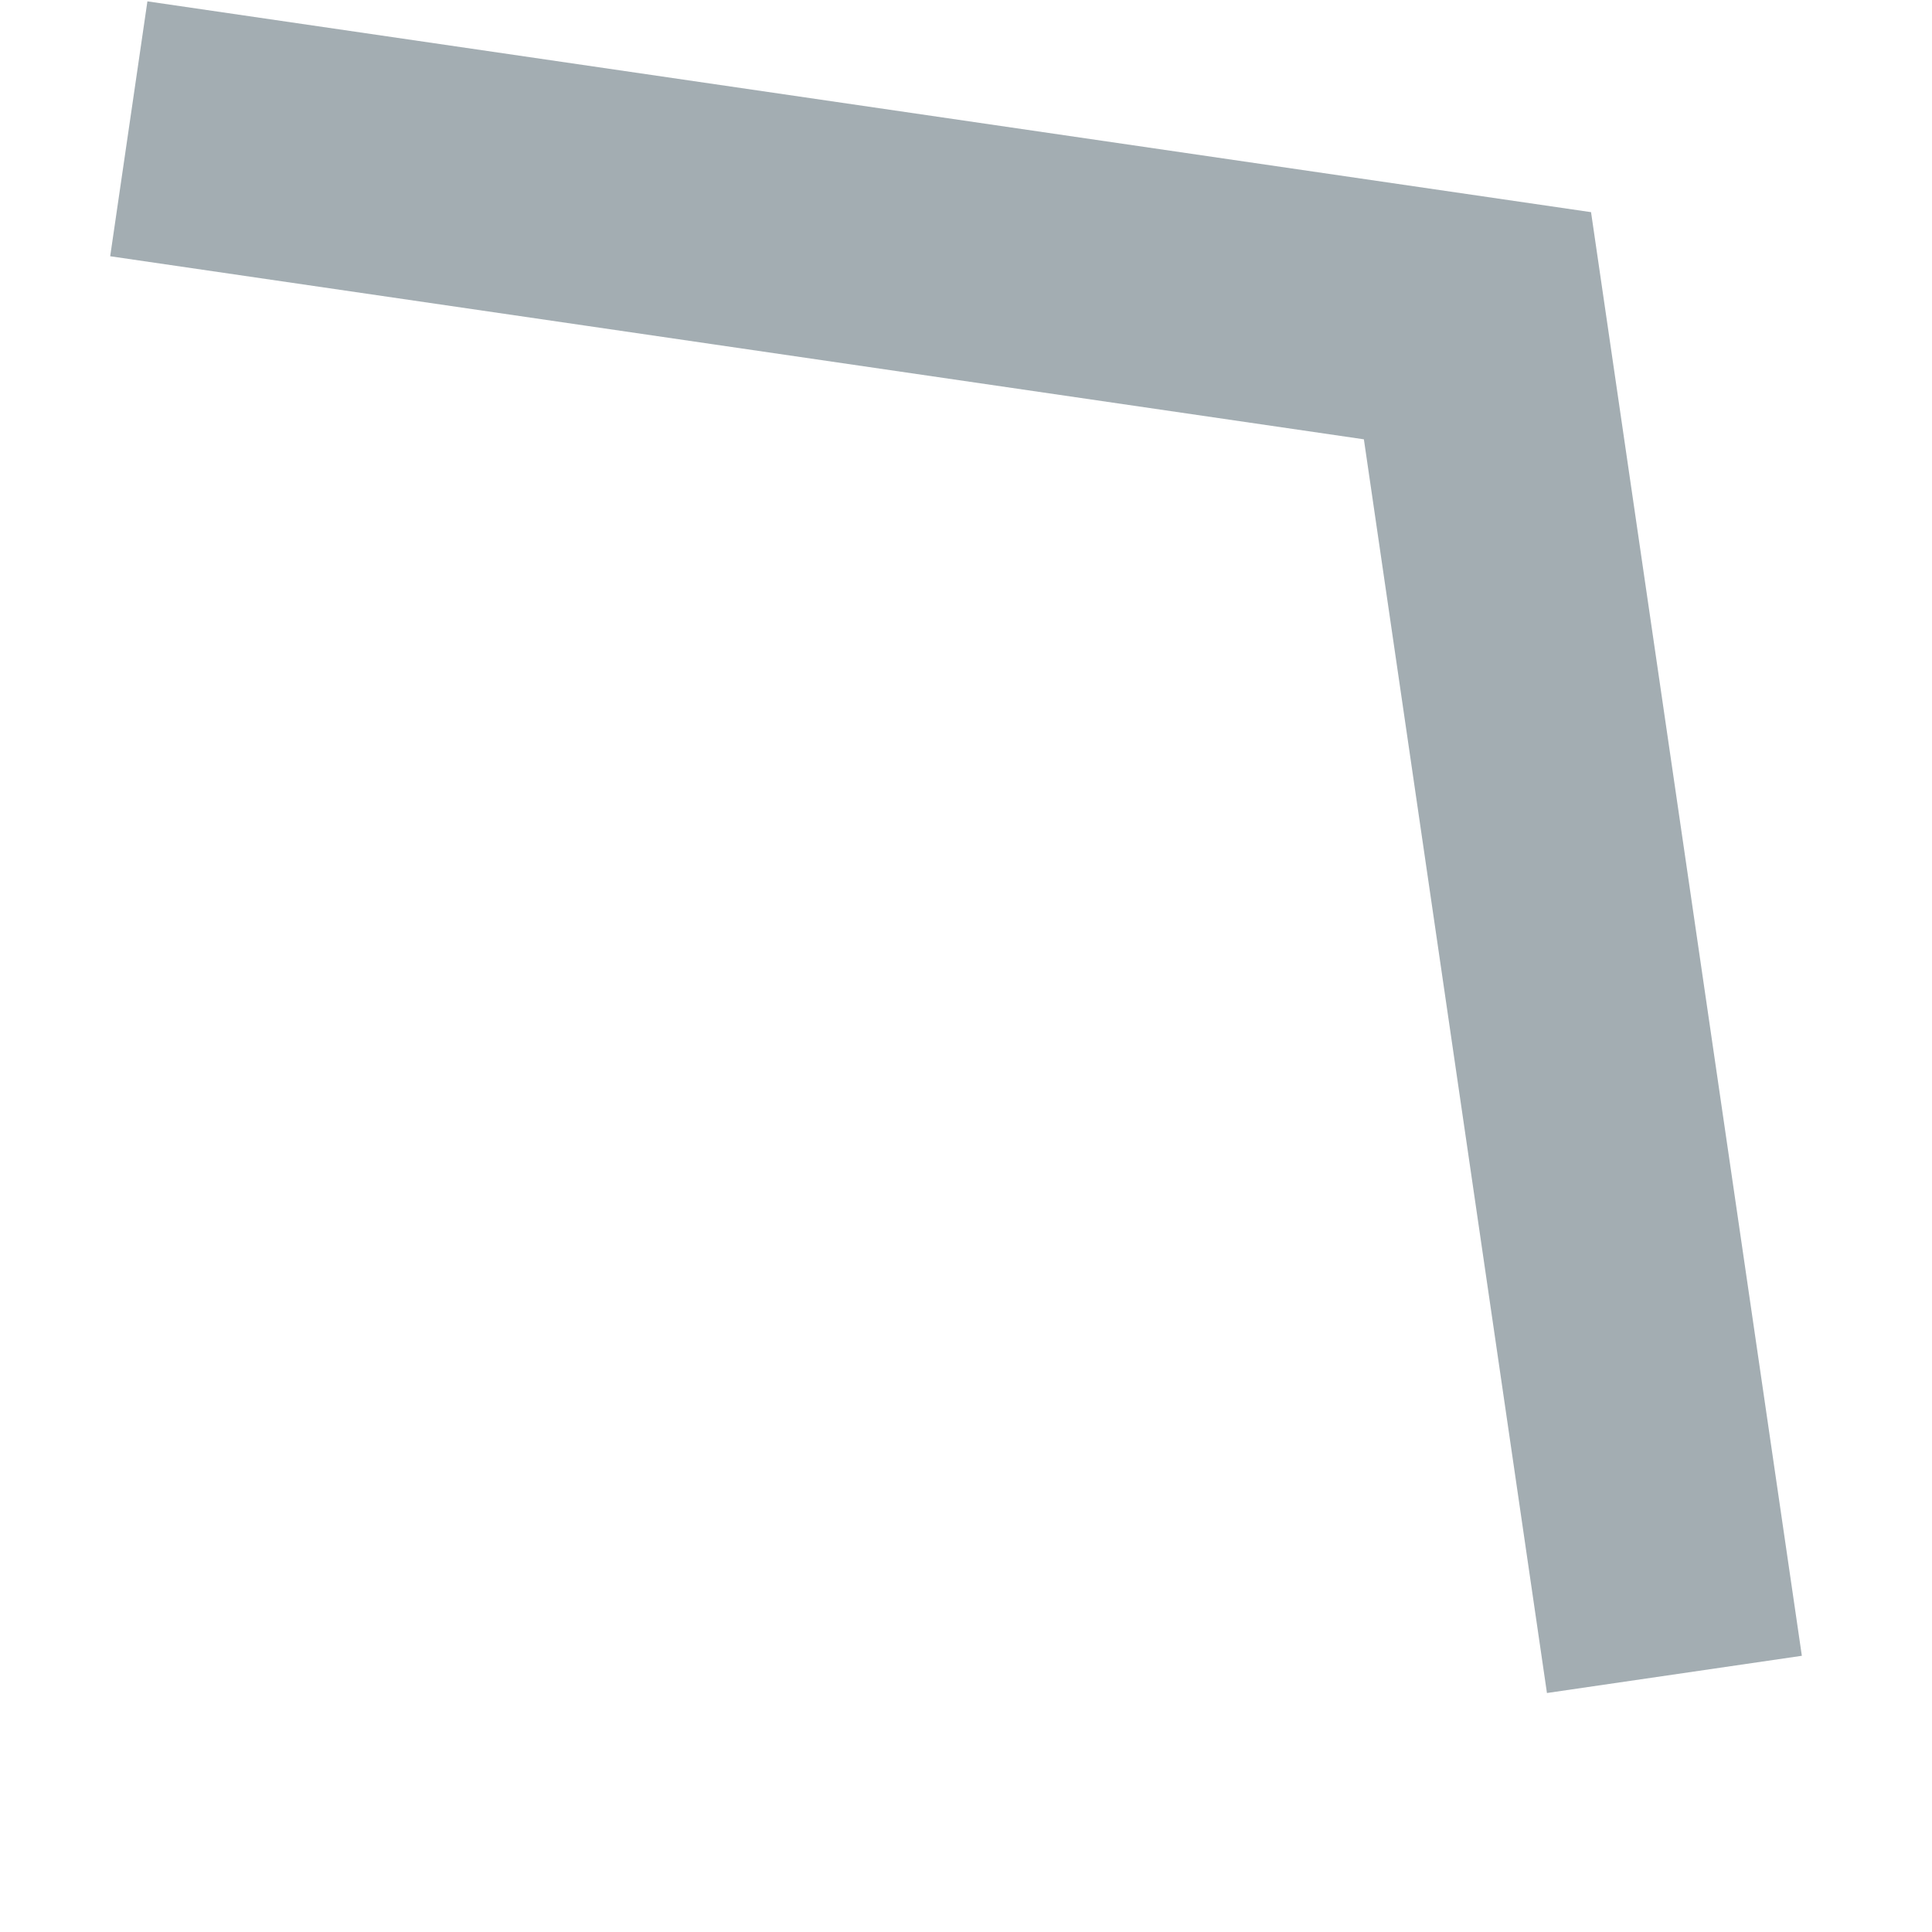 ﻿<?xml version="1.0" encoding="utf-8"?>
<svg version="1.1" xmlns:xlink="http://www.w3.org/1999/xlink" width="15px" height="15px" xmlns="http://www.w3.org/2000/svg">
  <g transform="matrix(1 0 0 1 -117 -145 )">
    <path d="M 0 0  L 10.471 1.529  L 12 12  " stroke-width="2" stroke="#a3adb2" fill="none" transform="matrix(1 0 0 1 118 146 )" />
  </g>
</svg>